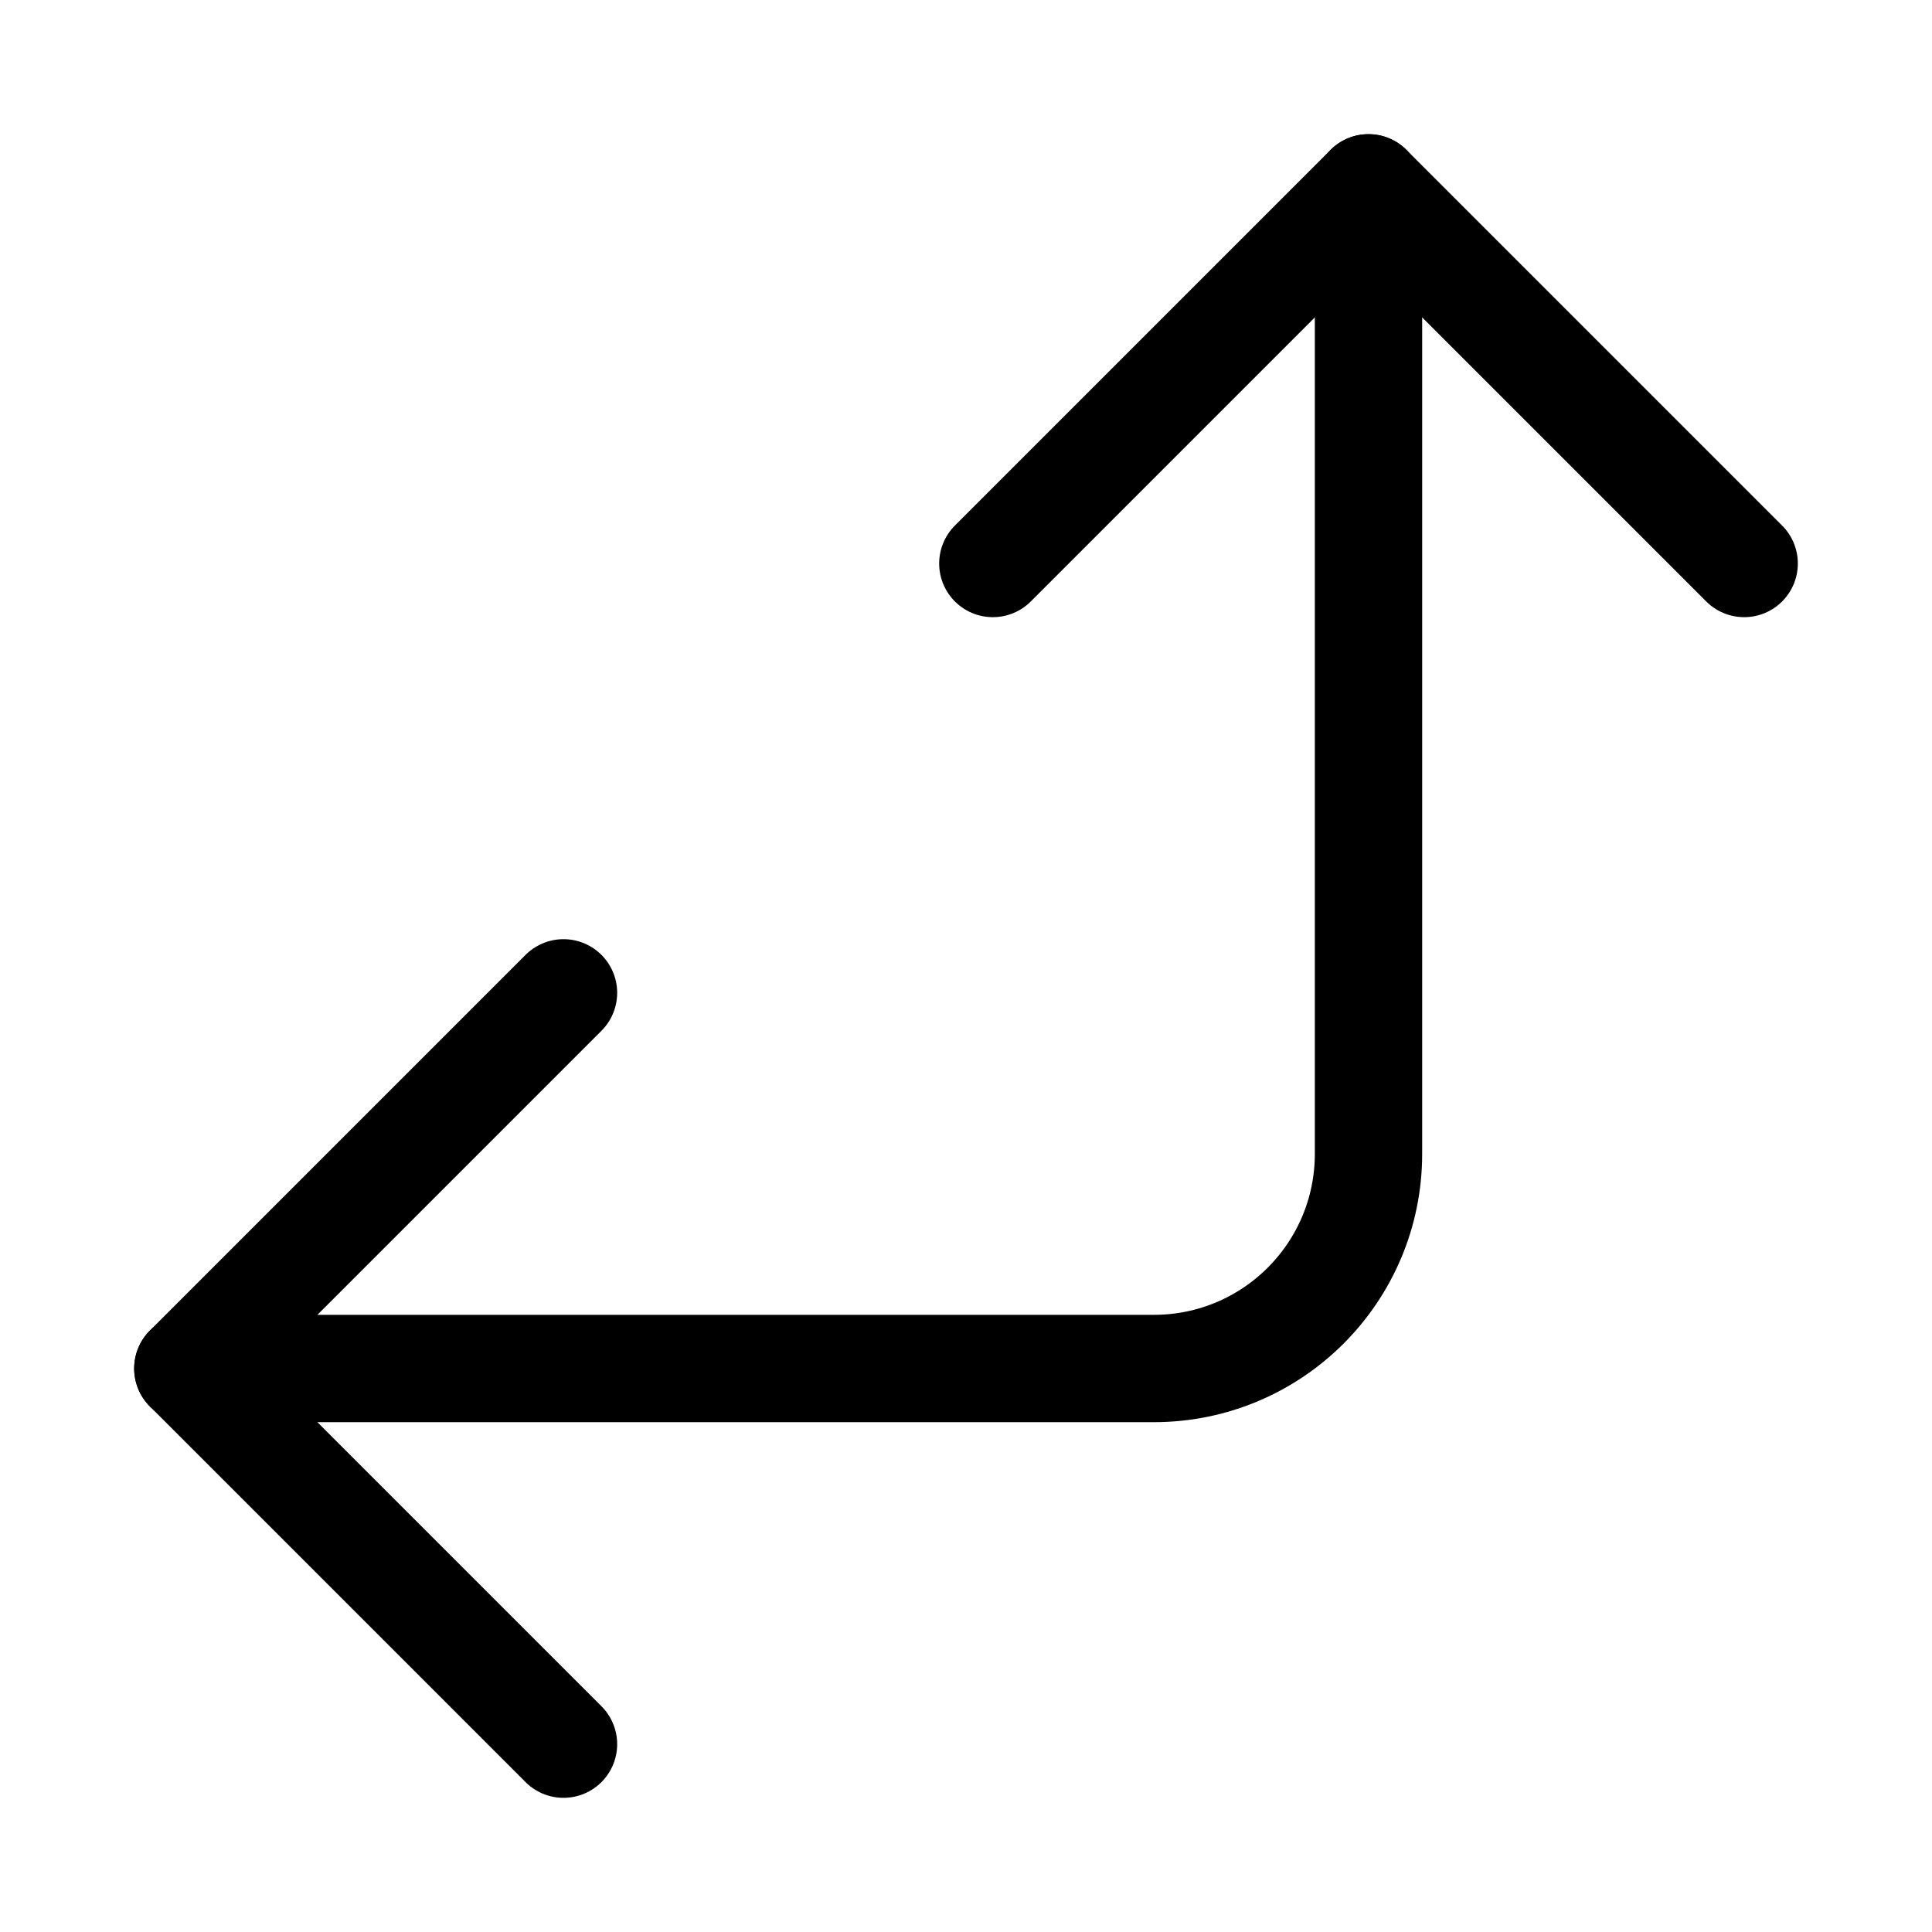 <svg xmlns="http://www.w3.org/2000/svg" height="18" width="18" viewBox="0 0 18 18"><title>arrow corner up left</title><g fill="none" stroke="currentColor" class="nc-icon-wrapper"><path d="M12.75,1.75V10.75c0,1.105-.895,2-2,2H1.75" stroke-linecap="round" stroke-linejoin="round" stroke="currentColor"></path><polyline points="9.25 5.25 12.75 1.75 16.25 5.25" stroke-linecap="round" stroke-linejoin="round"></polyline><polyline points="5.25 16.25 1.75 12.75 5.25 9.25" stroke-linecap="round" stroke-linejoin="round"></polyline></g></svg>
